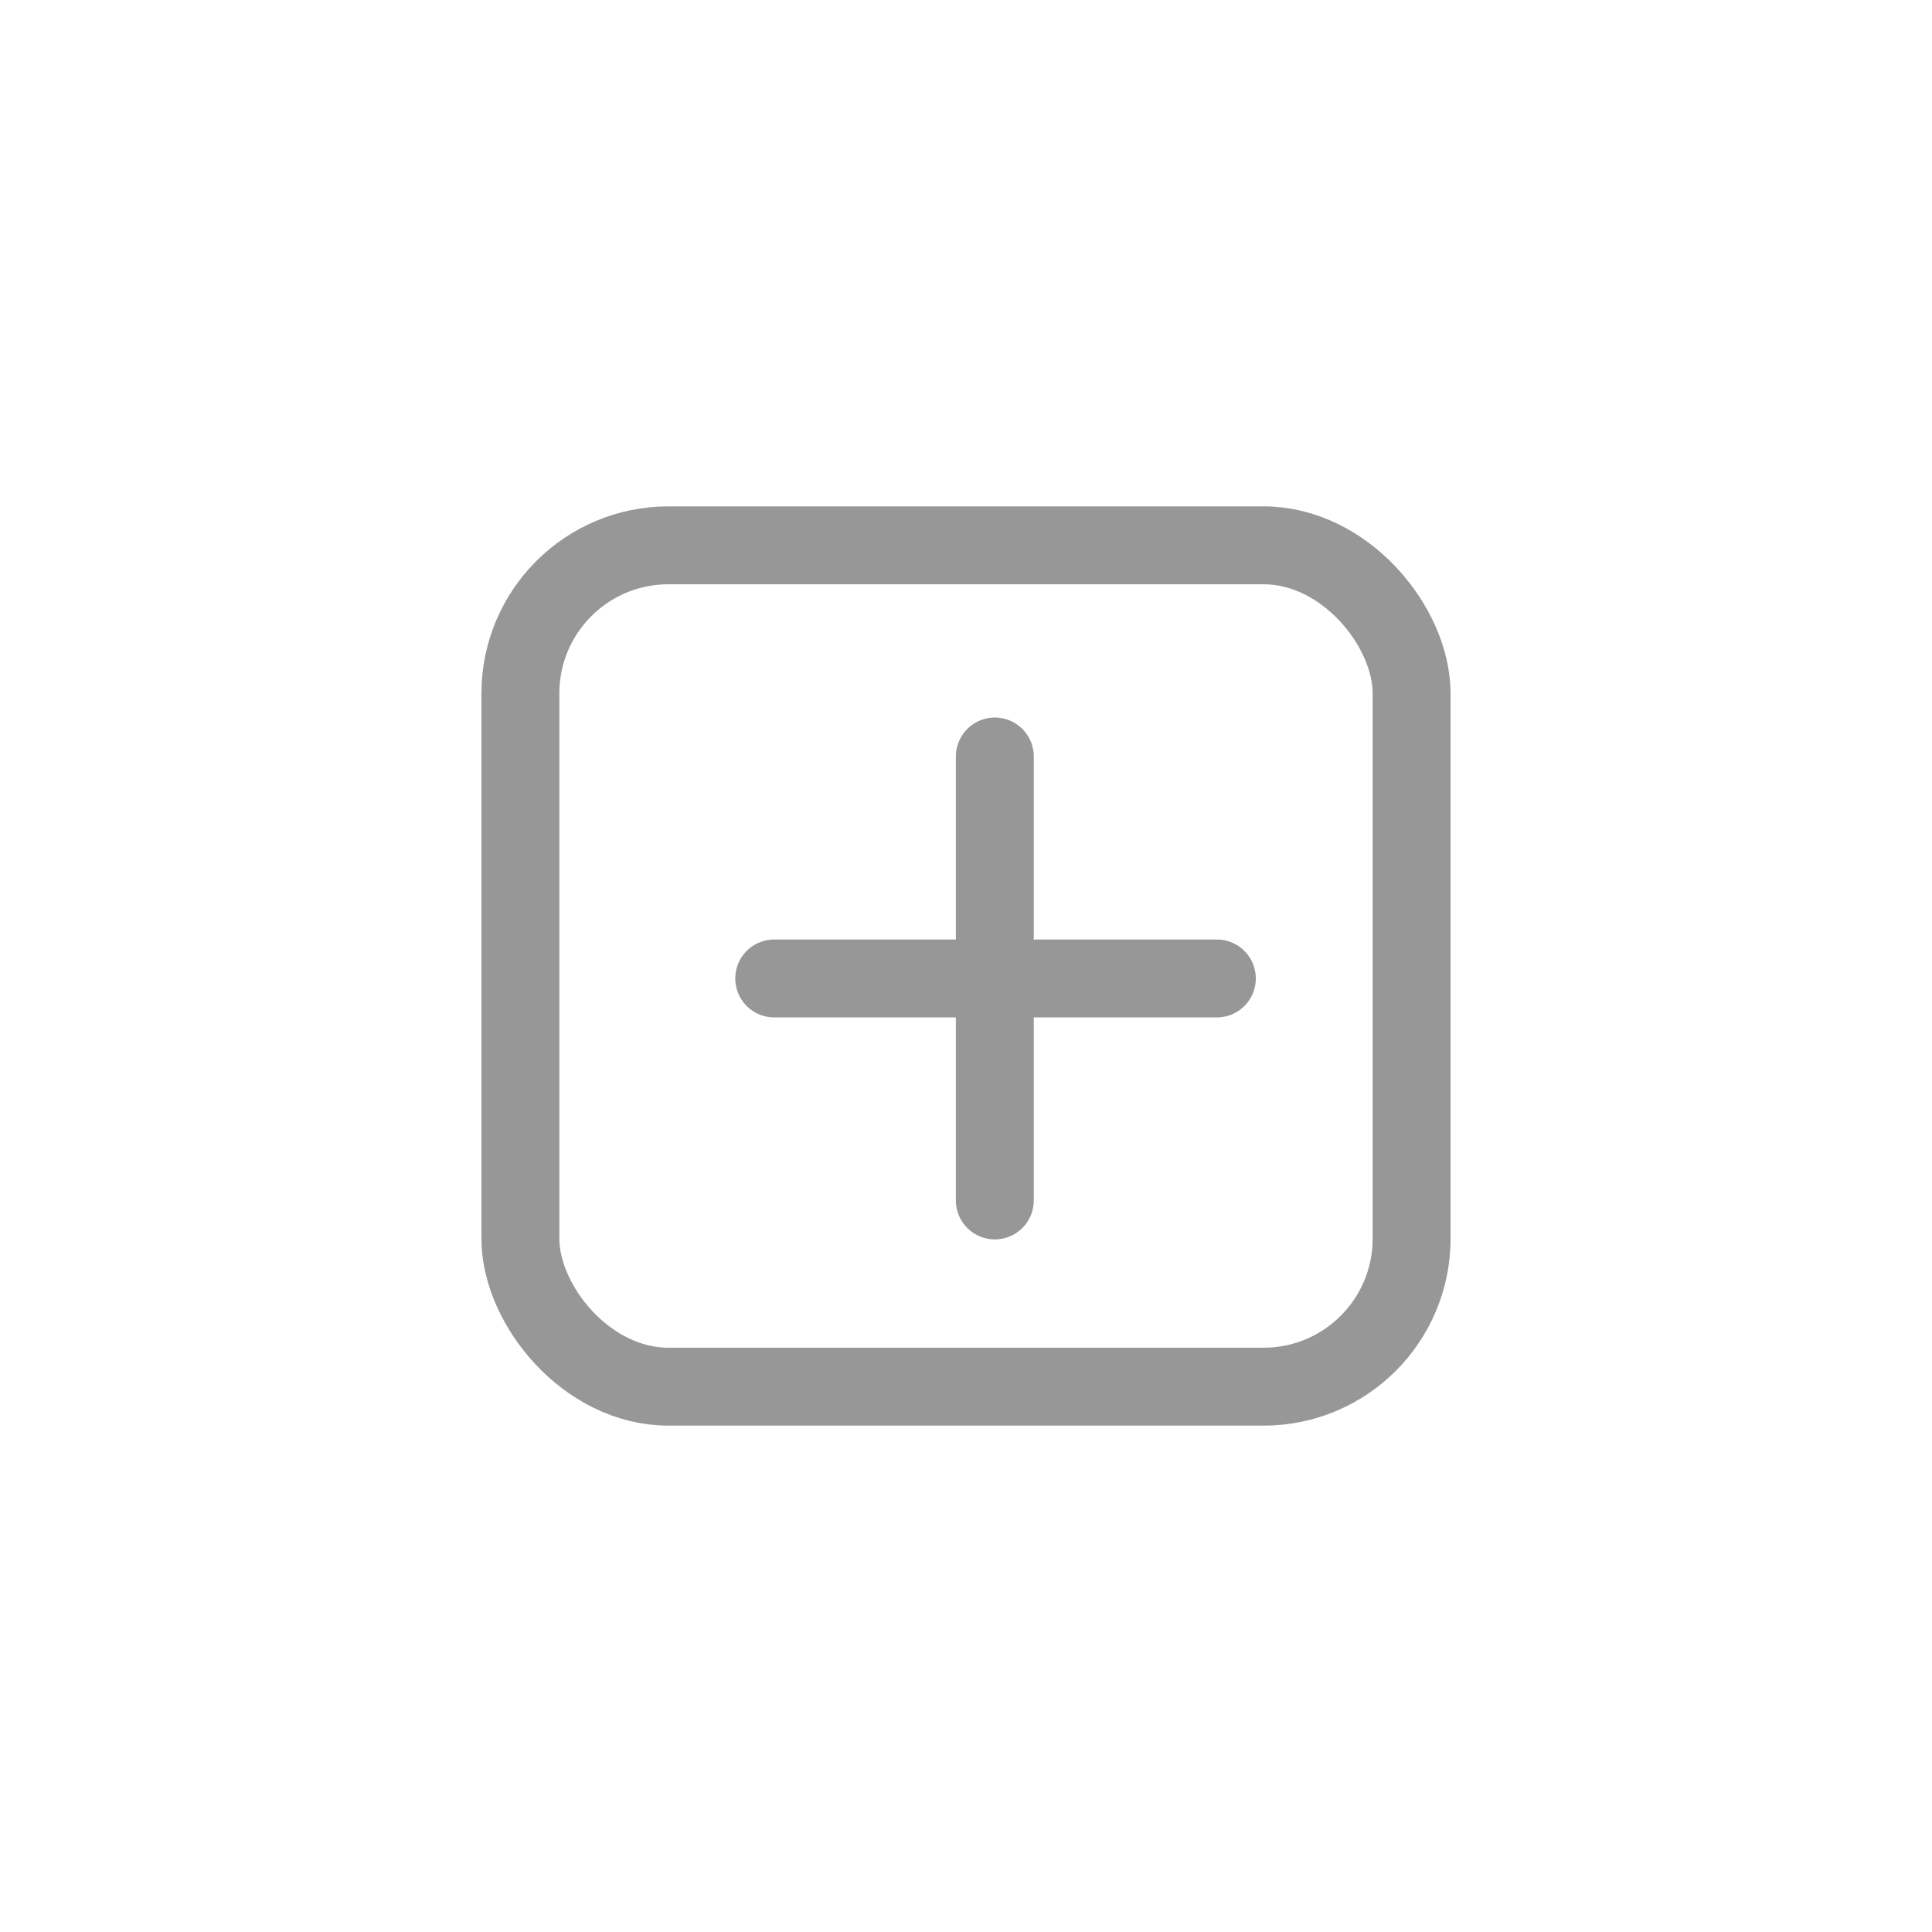 <?xml version="1.0" encoding="UTF-8"?>
<svg width="1240px" height="1240px" viewBox="0 0 1240 1240" version="1.1" xmlns="http://www.w3.org/2000/svg" xmlns:xlink="http://www.w3.org/1999/xlink">
    <!-- Generator: Sketch 55.2 (78181) - https://sketchapp.com -->
    <title>plusSquare</title>
    <desc>Created with Sketch.</desc>
    <g id="plusSquare" stroke="none" stroke-width="1" fill="none" fill-rule="evenodd">
        <g id="Group-3" transform="translate(309, 325)" stroke="#979797" stroke-width="50">
            <g id="Group-2" transform="translate(187, 160)" stroke-linecap="round">
                <g id="Group">
                    <path d="M0.915,143 L285,143" id="Line"></path>
                    <path d="M0.028,143 L284.972,143" id="Line" transform="translate(142.5, 143) rotate(90) translate(-142.5, -143) "></path>
                </g>
            </g>
            <rect id="Rectangle" x="25" y="25" width="572" height="540" rx="95"></rect>
        </g>
    </g>
</svg>